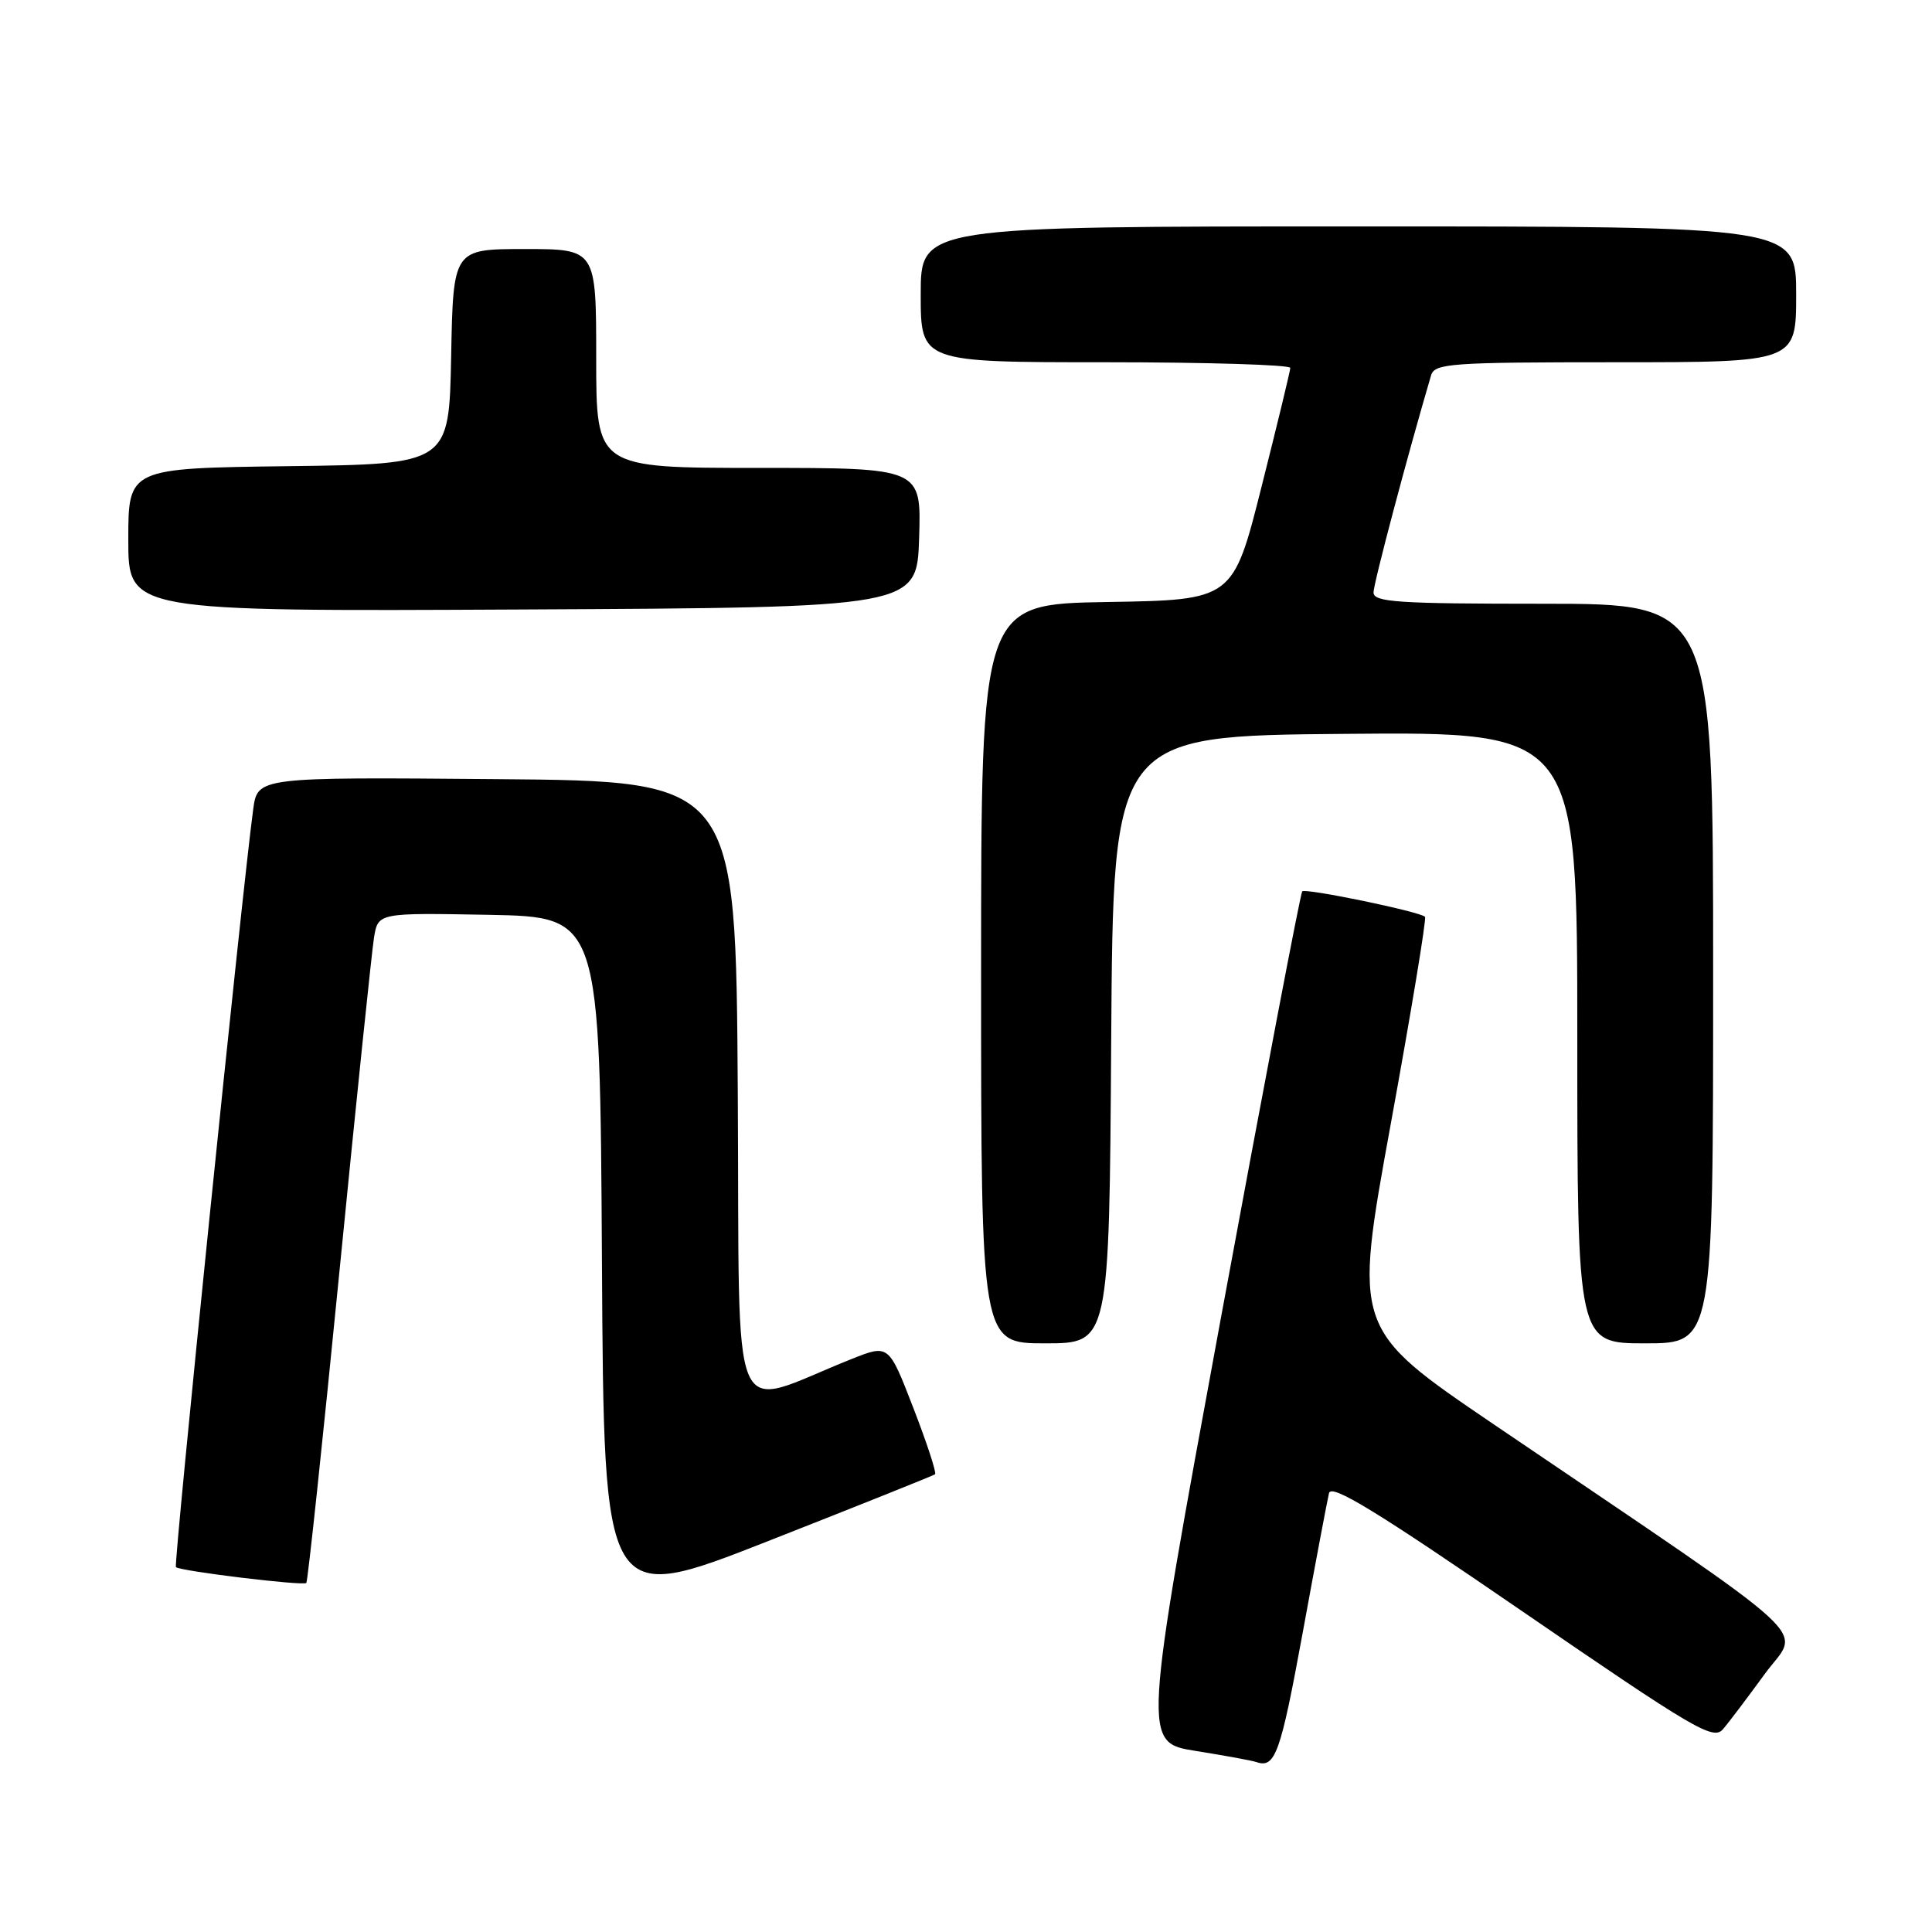 <?xml version="1.0" encoding="UTF-8" standalone="no"?>
<!DOCTYPE svg PUBLIC "-//W3C//DTD SVG 1.1//EN" "http://www.w3.org/Graphics/SVG/1.1/DTD/svg11.dtd" >
<svg xmlns="http://www.w3.org/2000/svg" xmlns:xlink="http://www.w3.org/1999/xlink" version="1.1" viewBox="0 0 256 256">
 <g >
 <path fill="currentColor"
d=" M 172.60 216.42 C 174.30 207.11 175.88 198.76 176.10 197.85 C 176.41 196.58 182.35 200.21 201.69 213.49 C 224.49 229.14 227.02 230.63 228.29 229.14 C 229.07 228.24 231.56 224.94 233.84 221.81 C 238.52 215.37 242.23 218.79 197.91 188.72 C 179.33 176.10 179.33 176.10 184.27 149.00 C 186.99 134.09 189.04 121.70 188.82 121.48 C 188.13 120.79 173.00 117.66 172.55 118.11 C 172.32 118.35 167.46 143.82 161.76 174.72 C 151.41 230.89 151.41 230.89 158.45 232.01 C 162.33 232.63 165.95 233.29 166.50 233.49 C 168.97 234.34 169.68 232.34 172.60 216.42 Z  M 123.90 195.35 C 124.12 195.18 122.83 191.23 121.03 186.58 C 117.76 178.12 117.76 178.12 112.88 180.06 C 96.27 186.66 98.05 190.81 97.76 144.73 C 97.50 103.50 97.50 103.50 65.81 103.24 C 34.13 102.97 34.13 102.97 33.55 107.24 C 32.10 117.87 22.98 207.32 23.31 207.65 C 23.84 208.18 40.17 210.16 40.59 209.75 C 40.78 209.55 42.76 190.97 44.98 168.45 C 47.20 145.93 49.27 126.03 49.56 124.22 C 50.10 120.95 50.10 120.95 64.80 121.22 C 79.50 121.50 79.50 121.50 79.76 167.13 C 80.02 212.75 80.02 212.75 101.76 204.21 C 113.72 199.51 123.68 195.52 123.90 195.35 Z  M 147.24 137.75 C 147.50 97.50 147.50 97.50 178.25 97.24 C 209.00 96.97 209.00 96.97 209.00 137.49 C 209.00 178.00 209.00 178.00 218.00 178.00 C 227.00 178.00 227.00 178.00 227.00 129.00 C 227.00 80.00 227.00 80.00 204.50 80.00 C 185.13 80.00 182.00 79.79 182.00 78.50 C 182.00 77.31 186.48 60.42 189.62 49.75 C 190.09 48.15 192.14 48.00 214.07 48.00 C 238.00 48.00 238.00 48.00 238.00 39.00 C 238.00 30.00 238.00 30.00 180.00 30.00 C 122.00 30.00 122.00 30.00 122.00 39.00 C 122.00 48.00 122.00 48.00 146.50 48.00 C 159.97 48.00 170.99 48.34 170.97 48.75 C 170.96 49.16 169.24 56.25 167.16 64.50 C 163.38 79.50 163.38 79.50 146.69 79.77 C 130.00 80.05 130.00 80.05 130.00 129.02 C 130.00 178.00 130.00 178.00 138.49 178.00 C 146.98 178.00 146.98 178.00 147.24 137.75 Z  M 121.79 71.25 C 122.08 62.00 122.08 62.00 100.54 62.00 C 79.00 62.00 79.00 62.00 79.00 47.50 C 79.00 33.00 79.00 33.00 69.53 33.00 C 60.05 33.00 60.05 33.00 59.78 47.25 C 59.50 61.50 59.50 61.50 38.25 61.77 C 17.00 62.04 17.00 62.04 17.00 71.53 C 17.00 81.02 17.00 81.02 69.25 80.76 C 121.50 80.50 121.50 80.50 121.79 71.25 Z "/>
</g>
</svg>